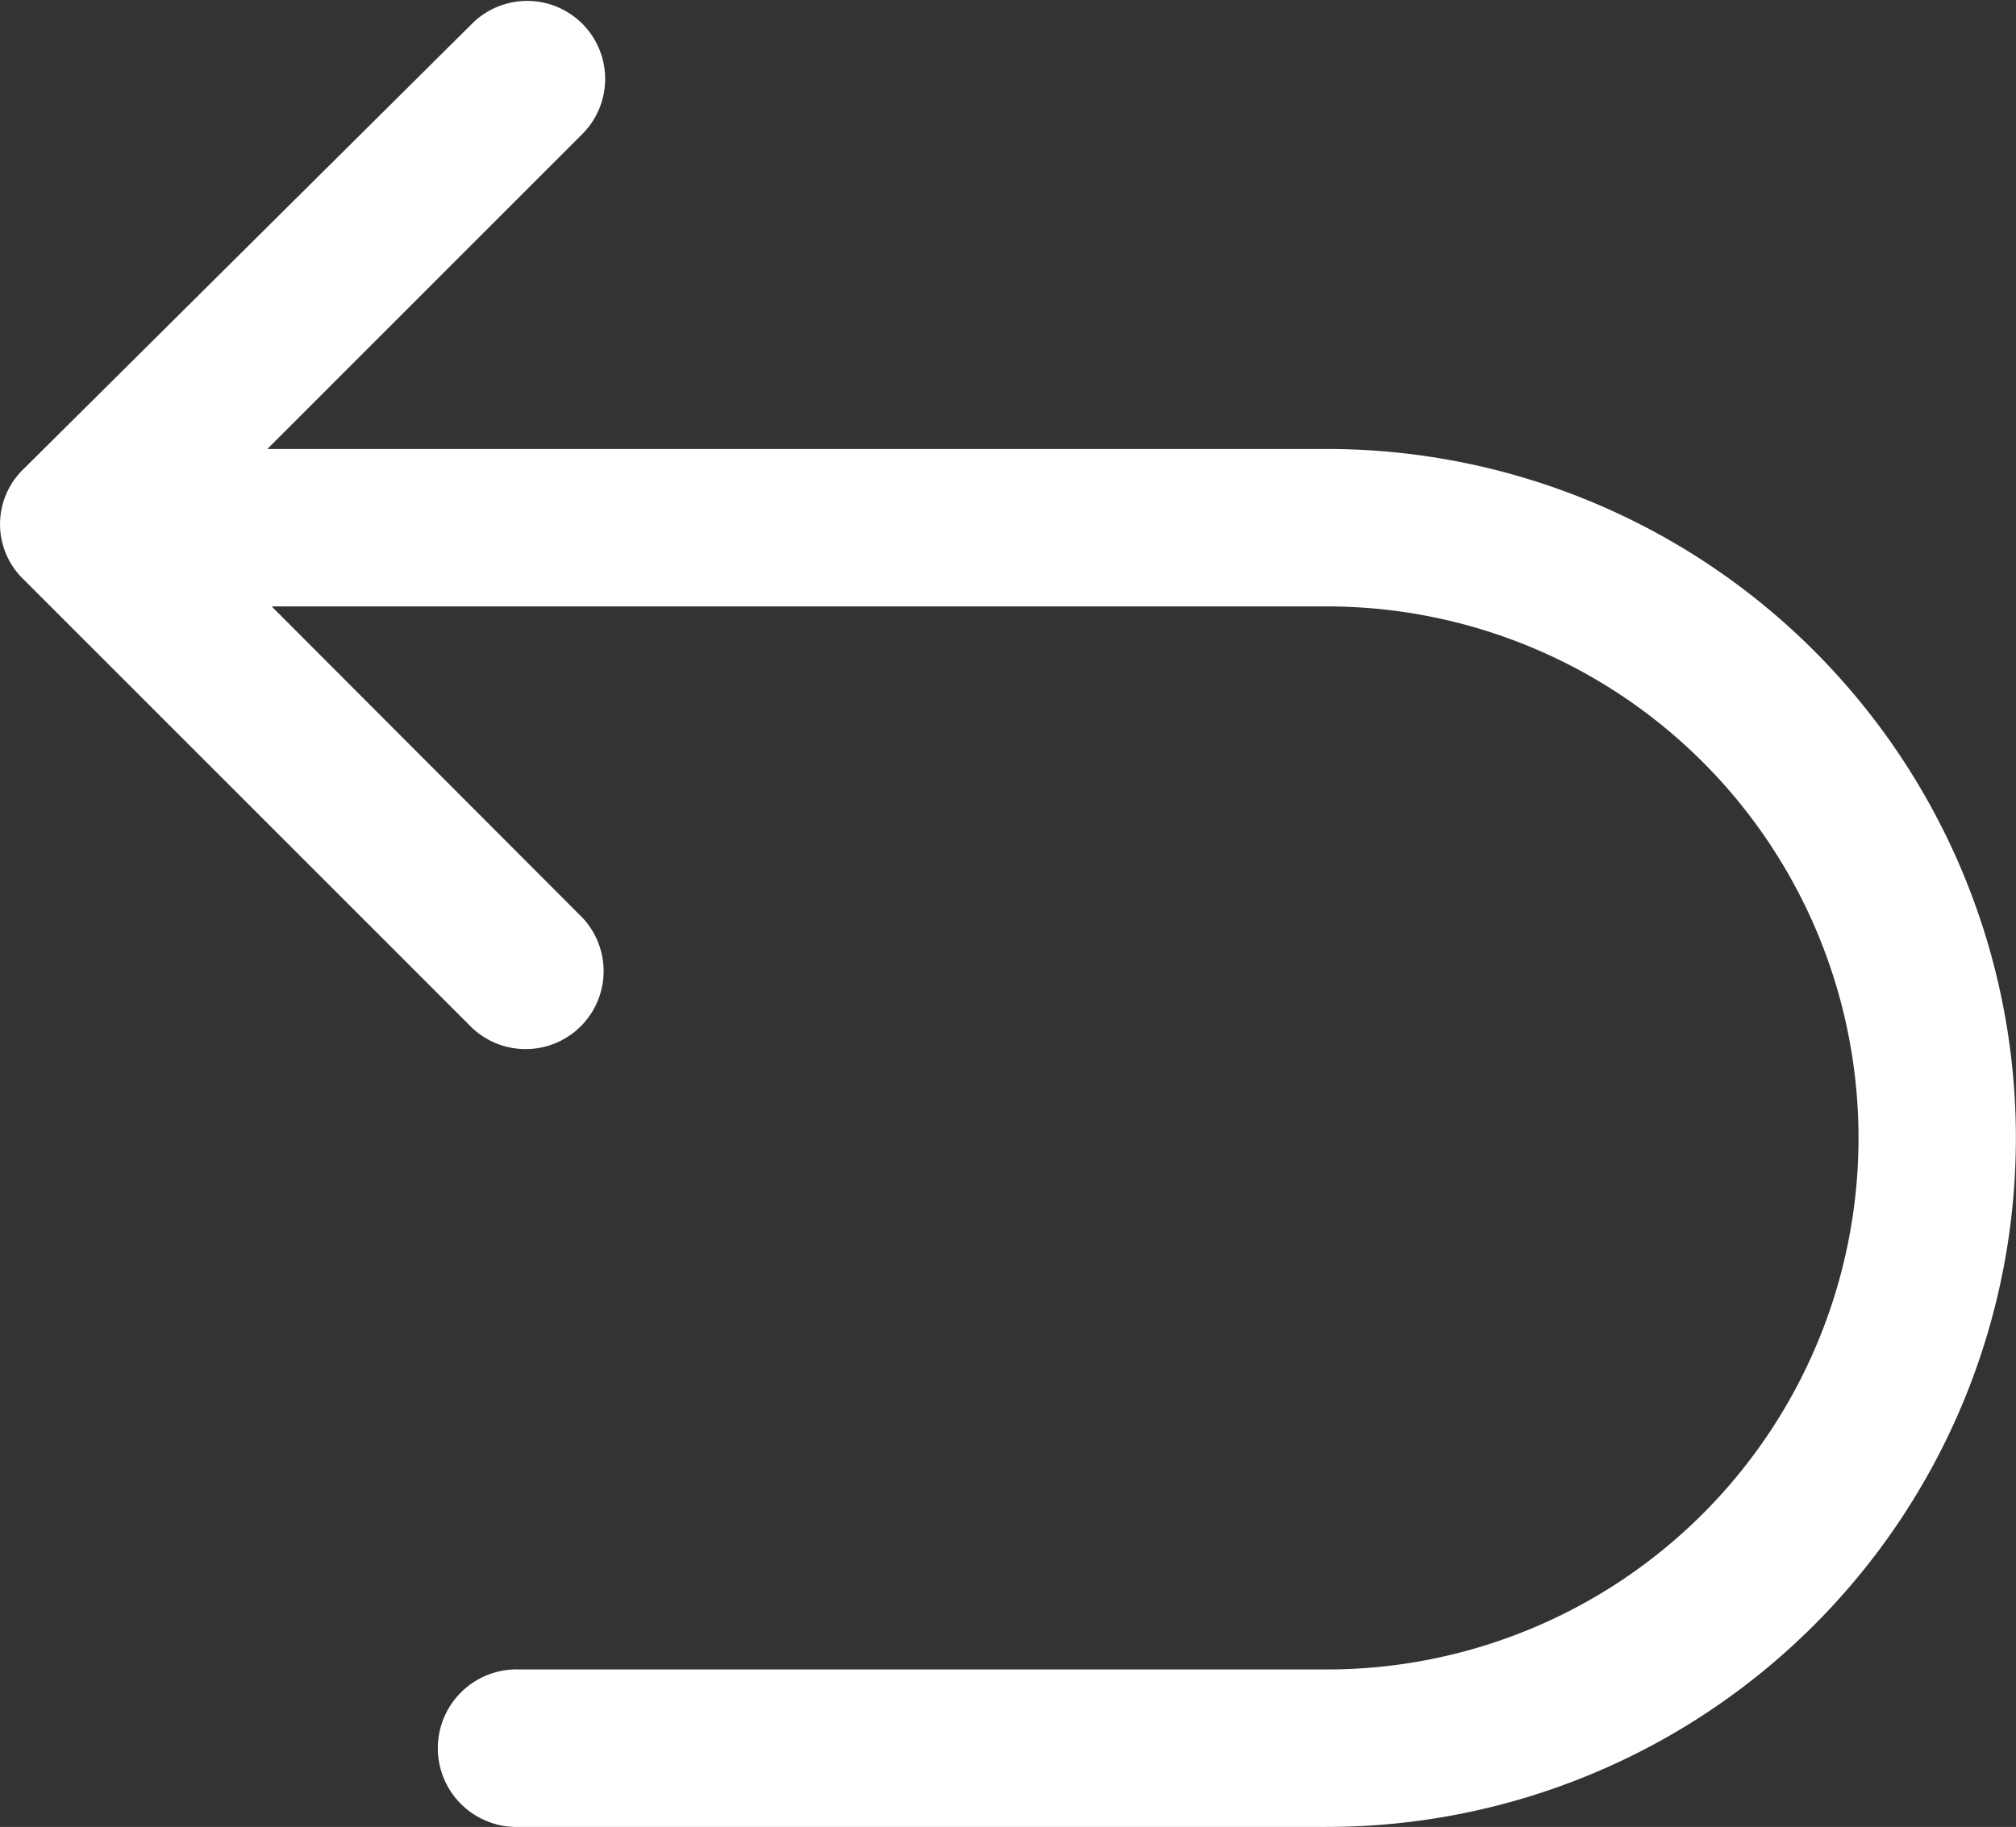 <svg xmlns="http://www.w3.org/2000/svg" width="17.653" height="16" viewBox="0 0 17.653 16">
  <rect x="0" y="0" width="17.653" height="16" fill="#333333" stroke="none"/>
  <path id="fanhui" d="M57.14,69.61H47.862l2.758-2.758a.683.683,0,1,0-.966-.966l-3.927,3.9a.67.67,0,0,0,0,.966l3.9,3.9a.683.683,0,1,0,.965-.966L47.9,70.989h9.24a4.655,4.655,0,1,1,0,9.31H50.071a.69.69,0,1,0,0,1.379h7.068a6.034,6.034,0,1,0,0-12.068Z" transform="translate(-45.521 -65.678)" fill="#fff"/>
</svg>
